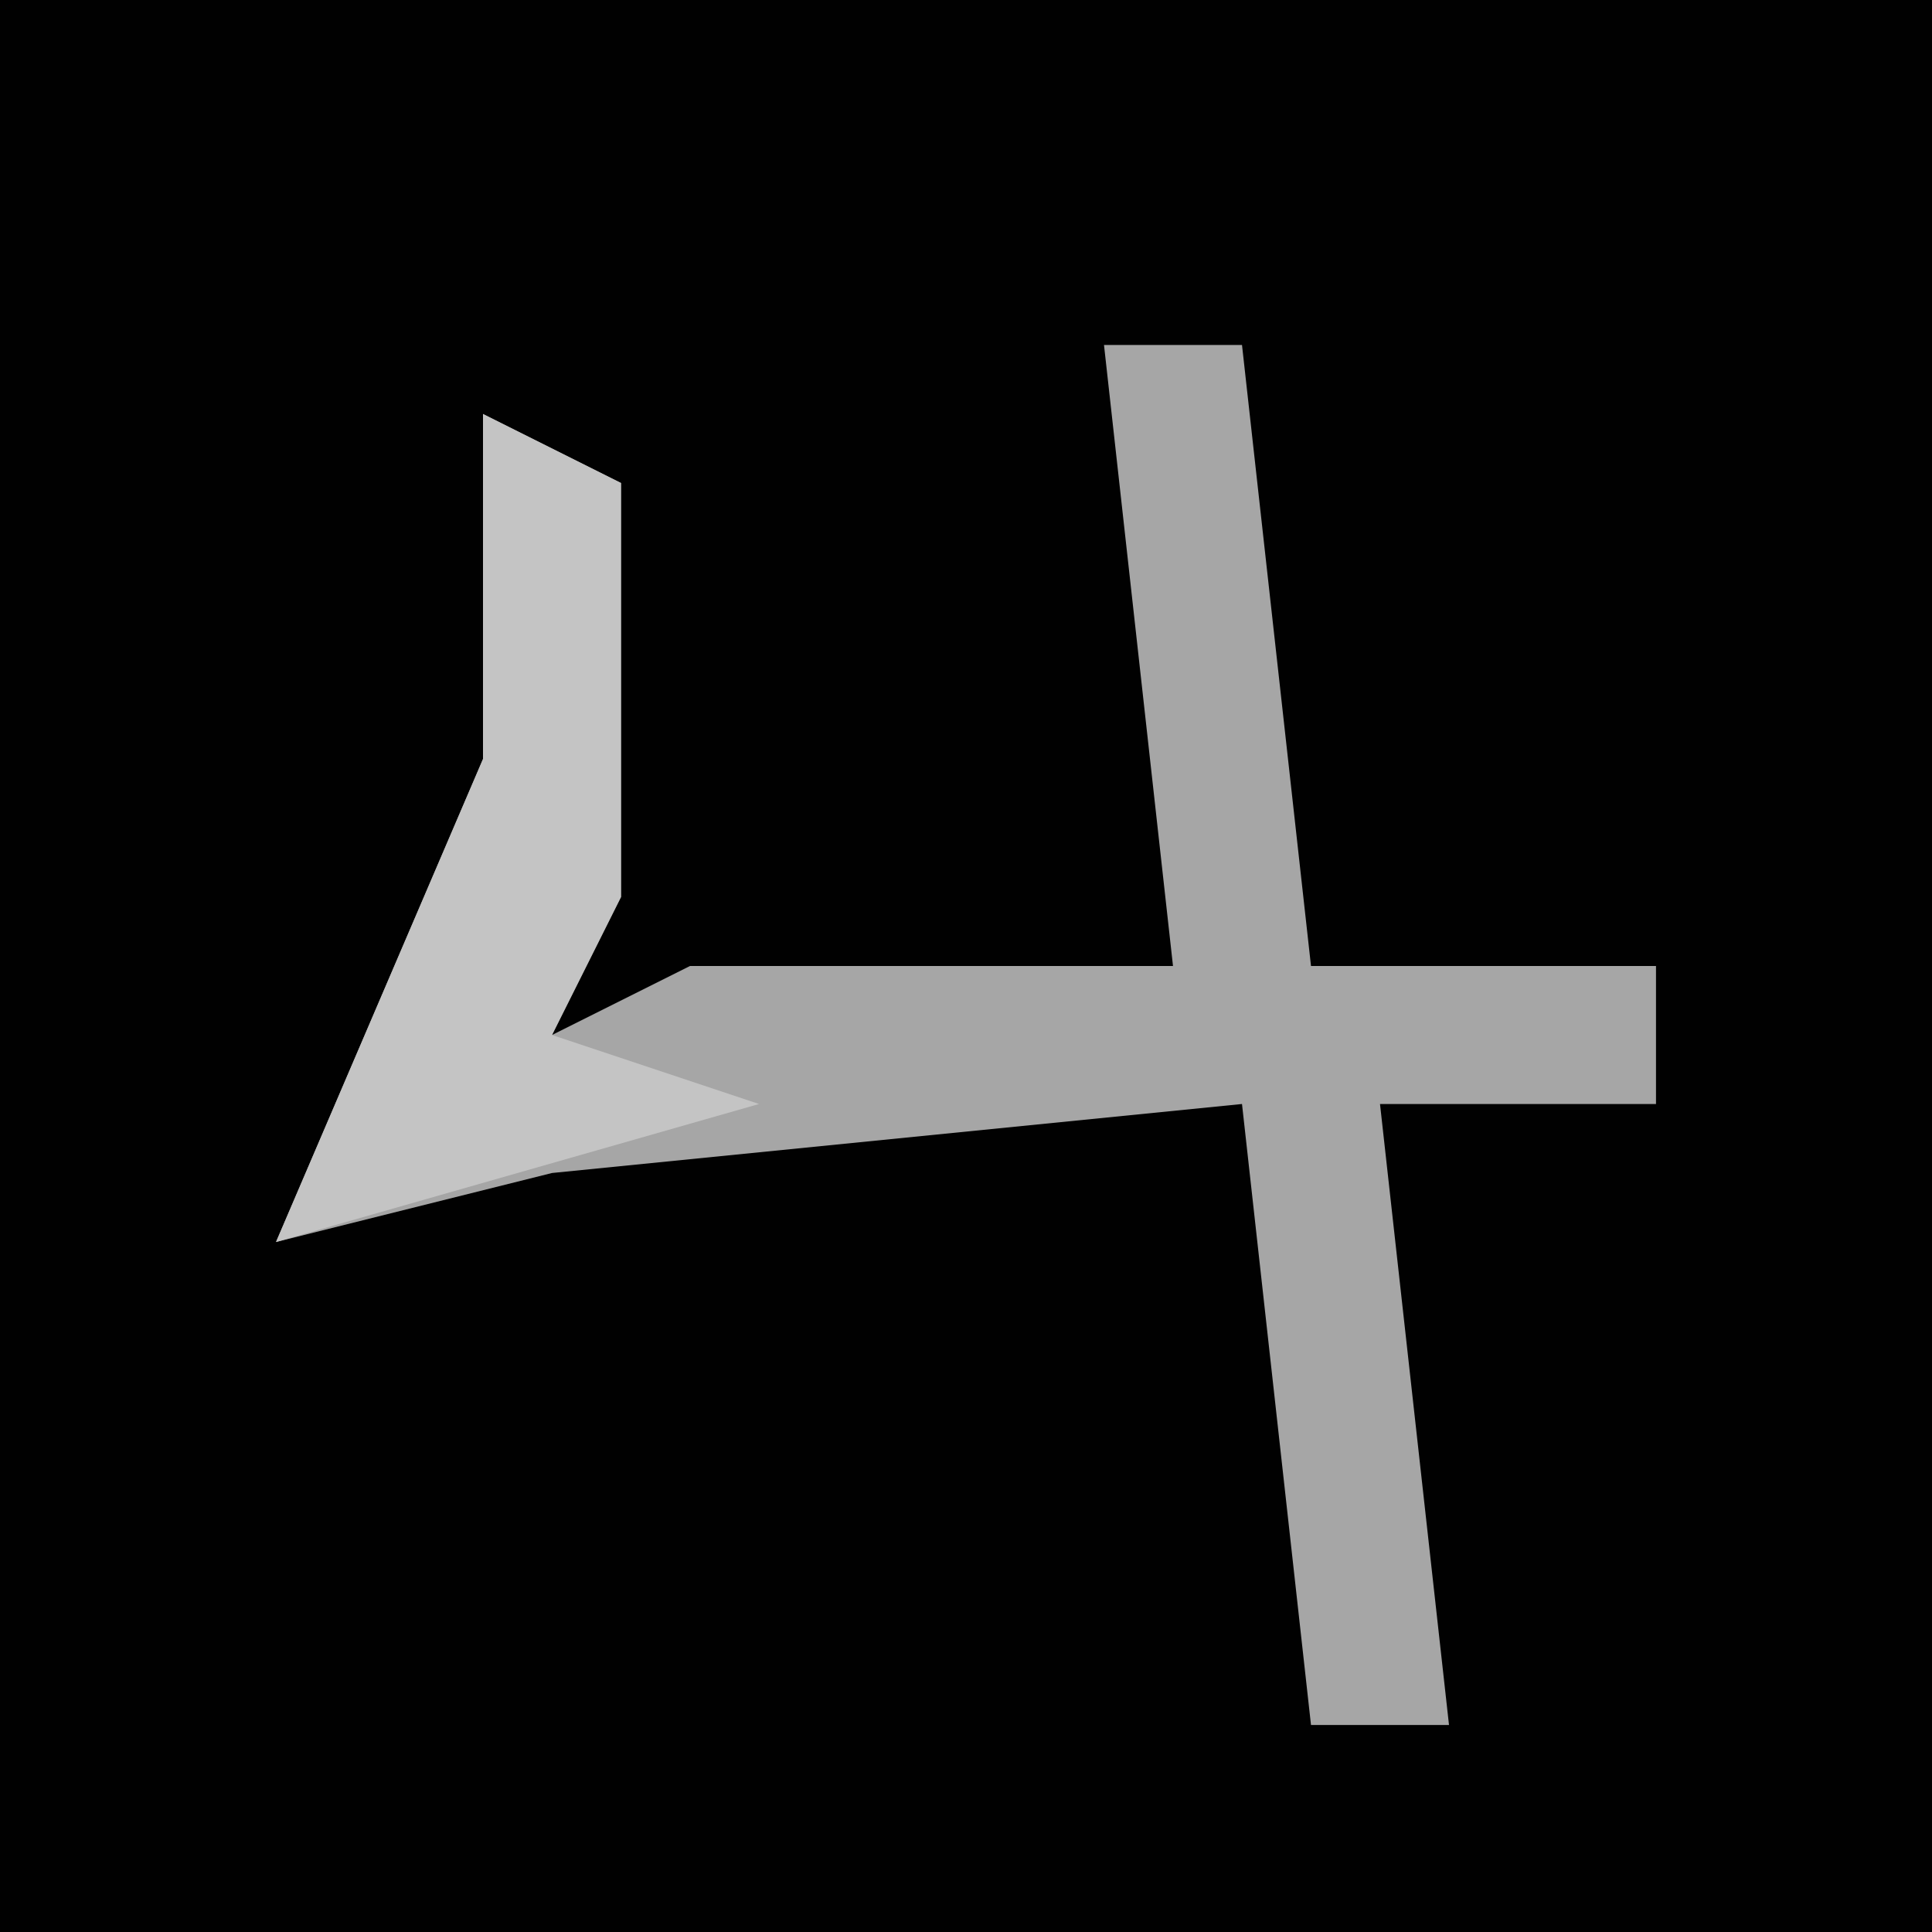 <?xml version="1.0" encoding="UTF-8"?>
<svg version="1.1" xmlns="http://www.w3.org/2000/svg" width="28" height="28">
<path d="M0,0 L28,0 L28,28 L0,28 Z " fill="#010101" transform="translate(0,0)"/>
<path d="M0,0 L2,0 L3,9 L8,9 L8,11 L4,11 L5,20 L3,20 L2,11 L-8,12 L-12,13 L-9,6 L-9,1 L-7,2 L-7,8 L-8,10 L-6,9 L1,9 Z " fill="#A6A6A6" transform="translate(16,5)"/>
<path d="M0,0 L2,1 L2,7 L1,9 L4,10 L-3,12 L0,5 Z " fill="#C4C4C4" transform="translate(7,6)"/>
</svg>
